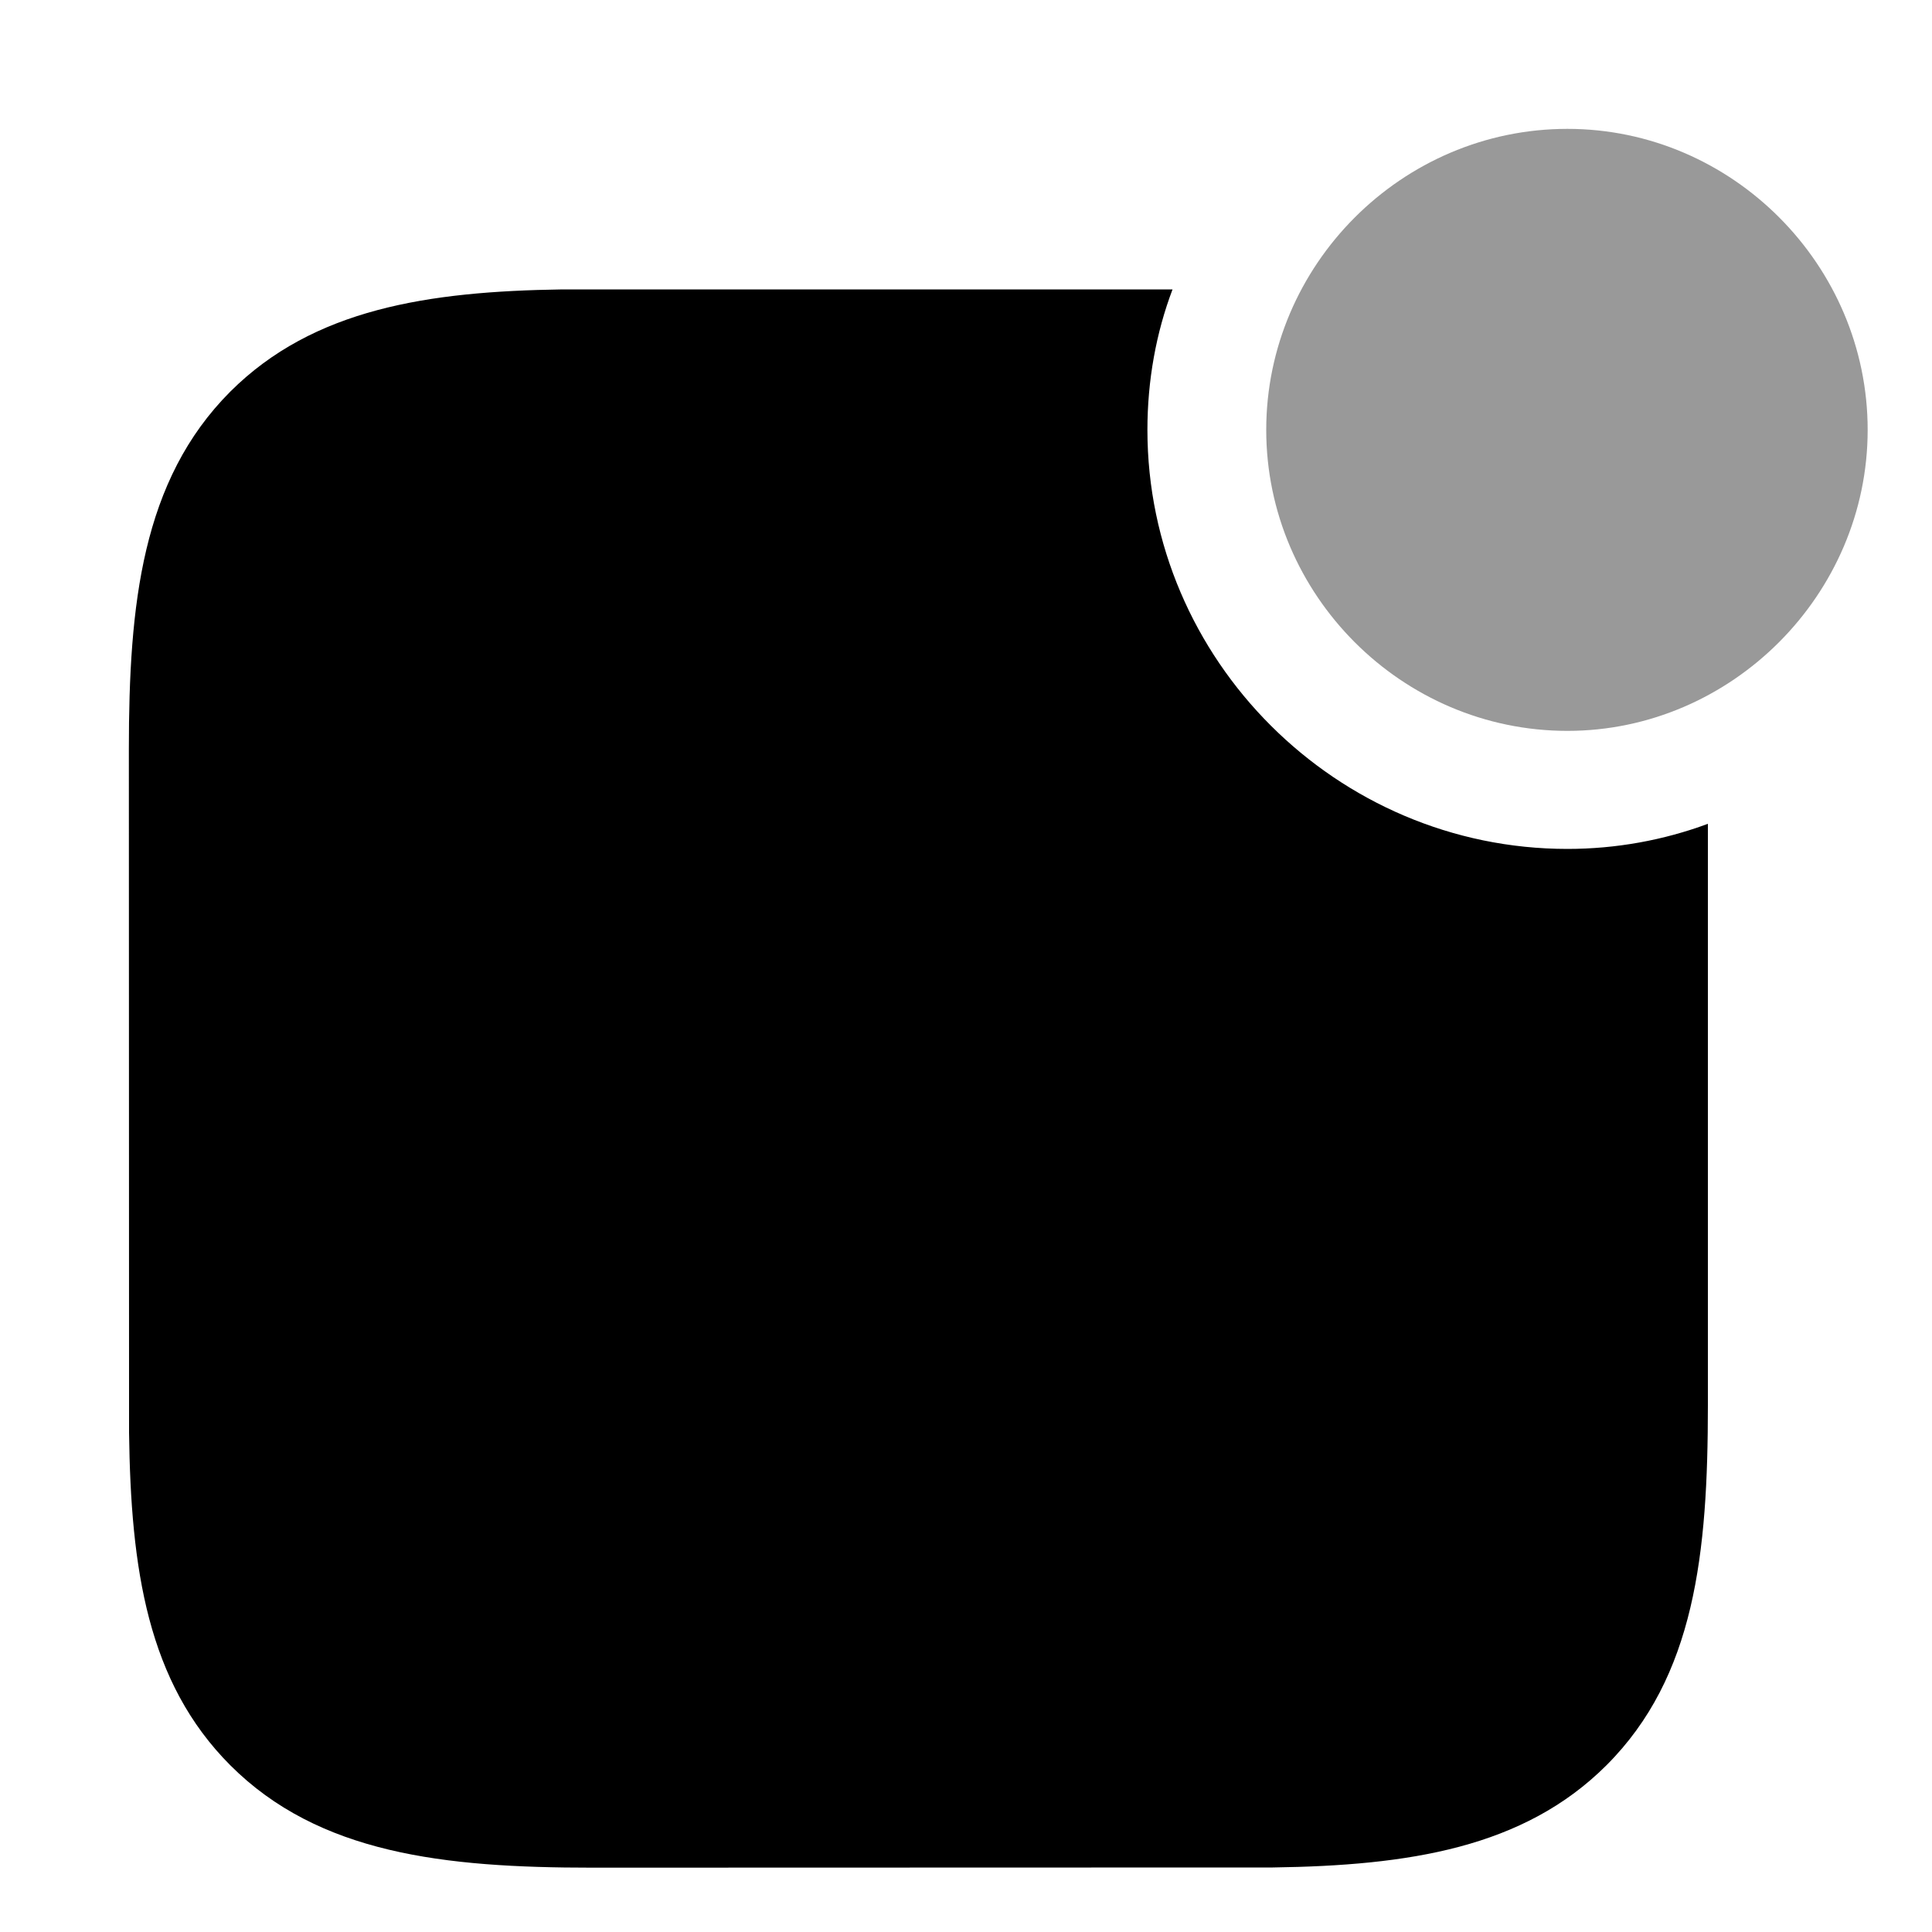<svg xmlns="http://www.w3.org/2000/svg" viewBox="0 0 1000 1000" width="1000" height="1000">
<path d="M811.3 66.7c85.3 0 155.4 70.5 155.4 155.8 0 85.3-70.5 155.8-155.4 155.8-85.8 0-155.9-70.5-155.9-155.8 0-85.3 70.1-155.8 155.9-155.8z" opacity="0.4"/>
<path d="M606.9 149.8c-8.5 22.4-13 47.1-13 72.7 0 119 97.9 216.9 217.4 216.9 25.1 0 49.8-4.5 72.7-13l0 300.9c0 76.8-6.7 140.6-52.5 186.4-43 42.9-102.5 51.9-172.7 52.9l-352.3 0.1c-76.8 0-141.5-7.2-187.3-53-42.9-43-51.5-101.7-52.4-172.2l-0.1-353.7c0-75 6.7-139.2 52.5-185.1 43-42.9 102.5-51.9 171.9-52.9l315.8 0z"/>
</svg>
